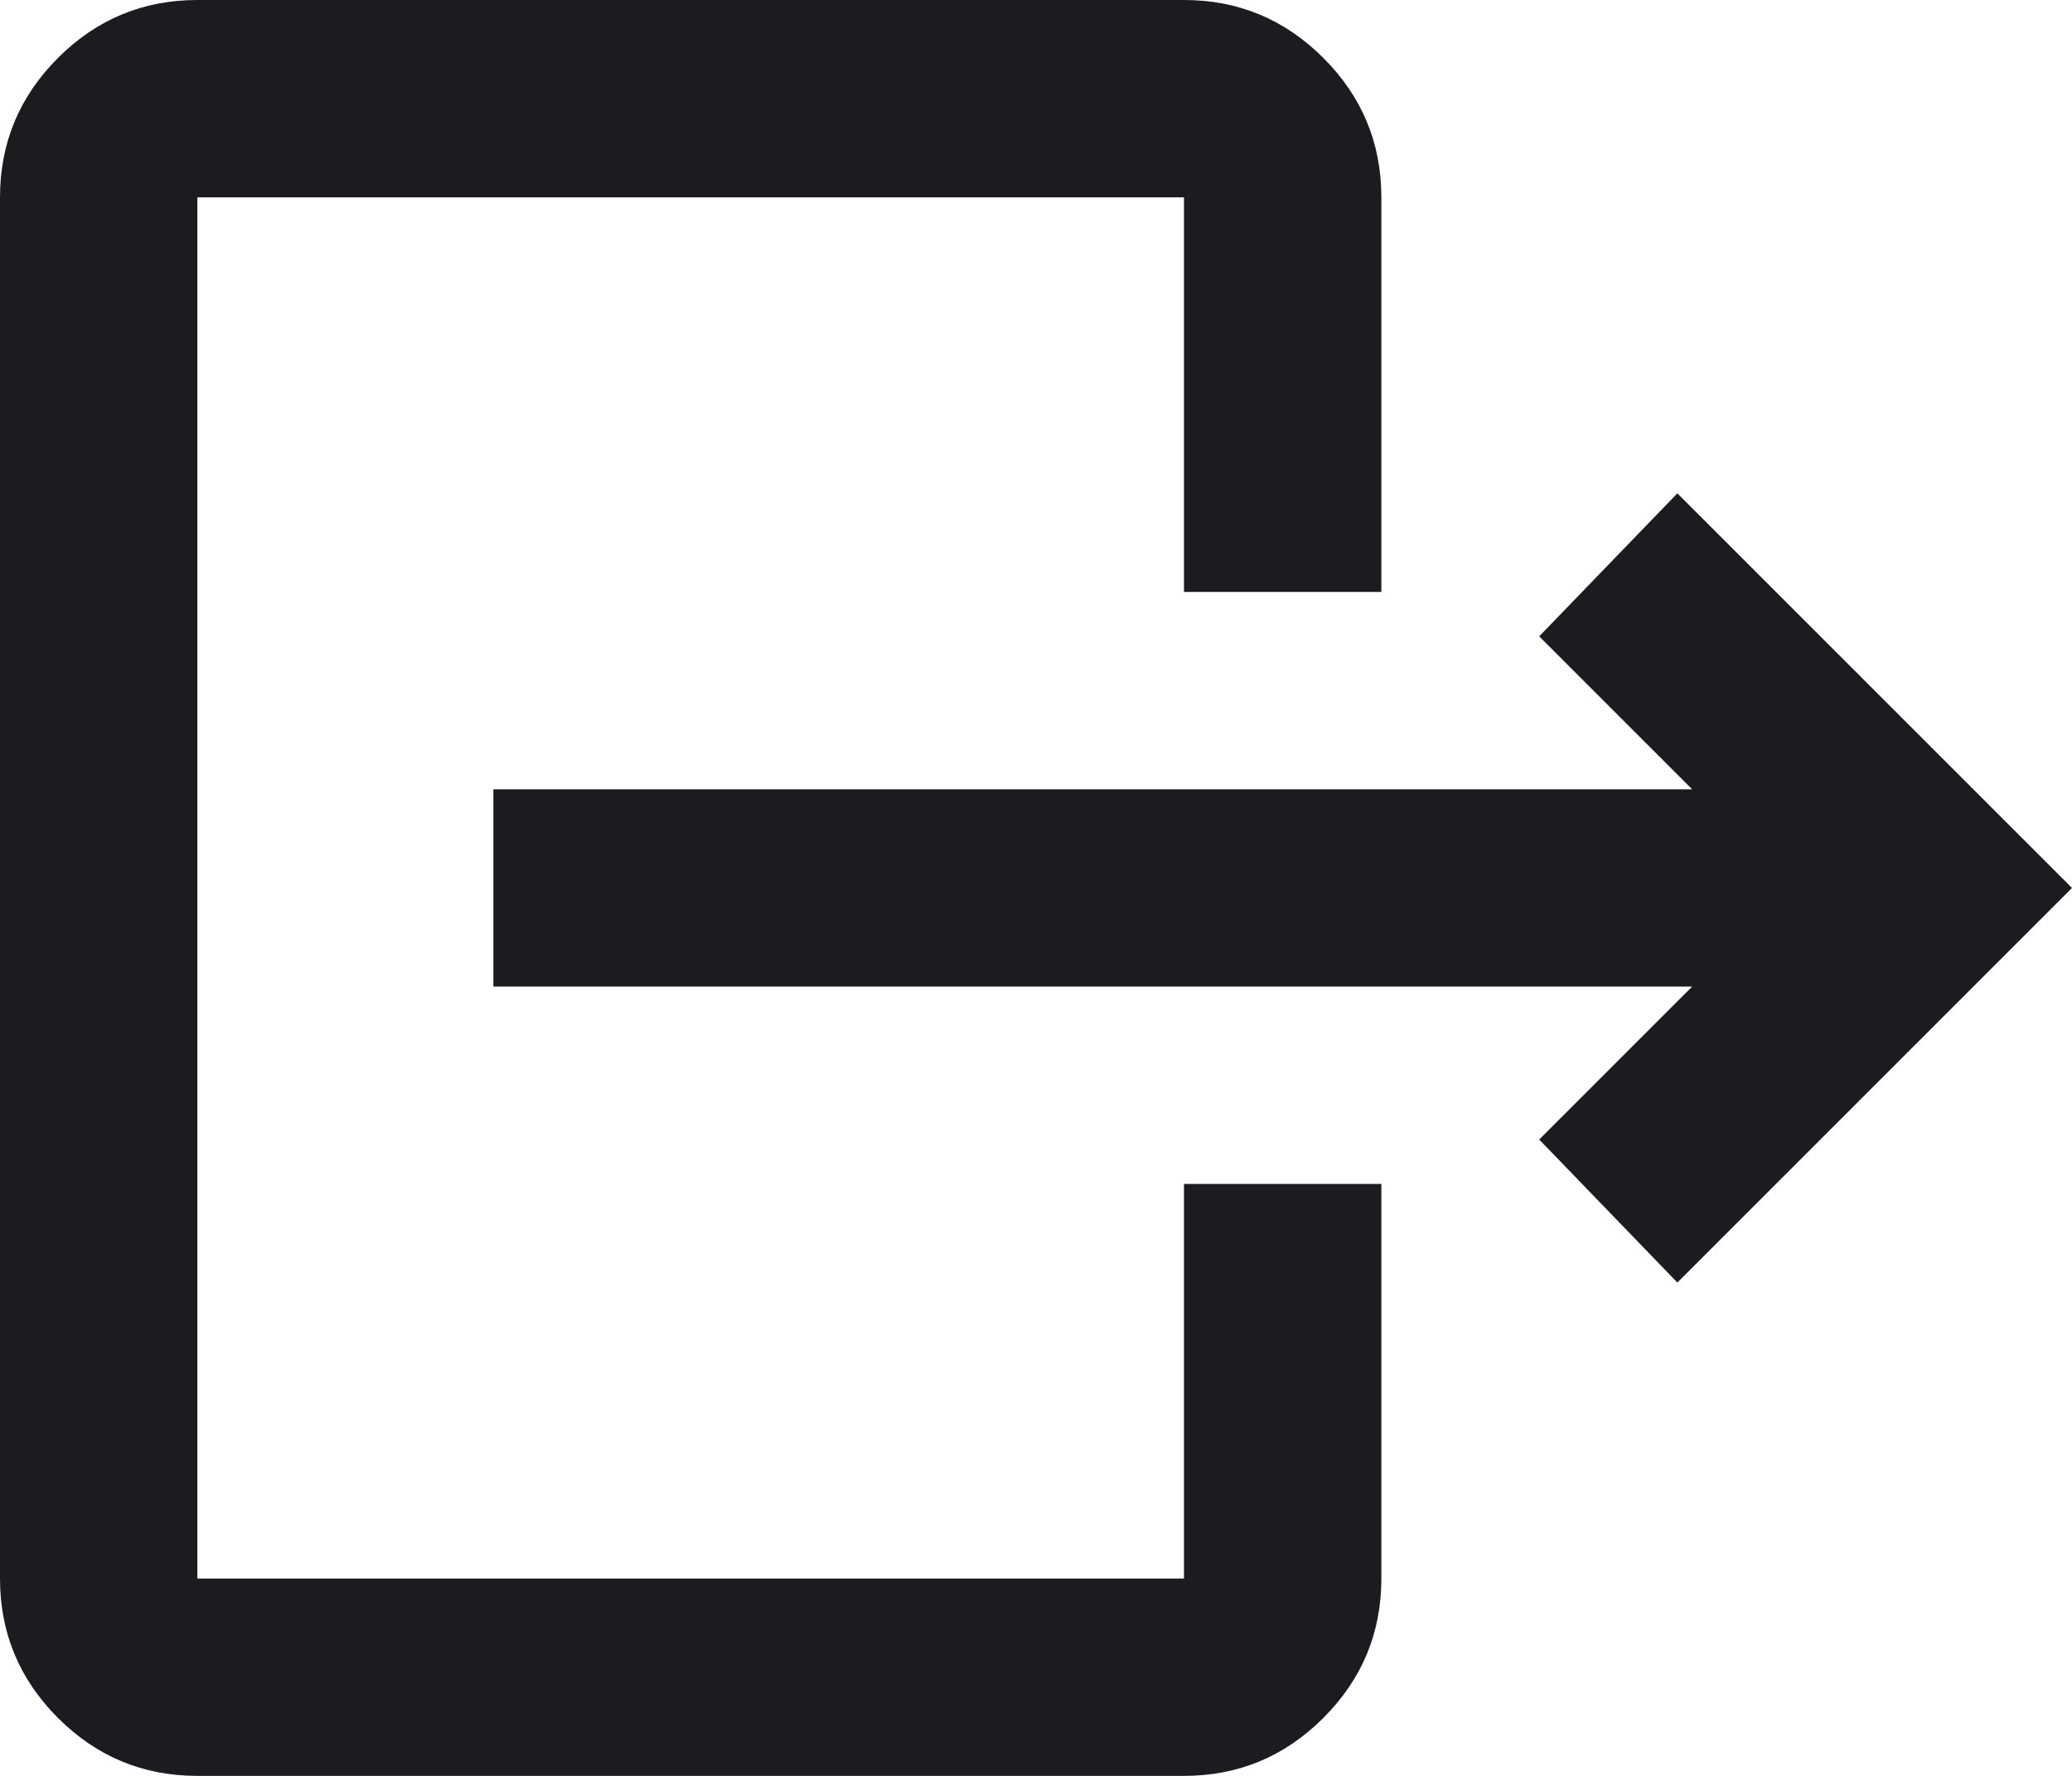 <svg width="28" height="24" viewBox="0 0 28 24" fill="none" xmlns="http://www.w3.org/2000/svg">
<path d="M22.867 13.333H6.667V10.667H22.867L20.8 8.6L22.667 6.667L28 12L22.667 17.333L20.8 15.4L22.867 13.333ZM16 8V2.667H2.667V21.333H16V16H18.667V21.333C18.667 22.067 18.406 22.694 17.883 23.217C17.361 23.739 16.733 24 16 24H2.667C1.933 24 1.306 23.739 0.783 23.217C0.261 22.694 0 22.067 0 21.333V2.667C0 1.933 0.261 1.306 0.783 0.783C1.306 0.261 1.933 0 2.667 0H16C16.733 0 17.361 0.261 17.883 0.783C18.406 1.306 18.667 1.933 18.667 2.667V8H16Z" fill="#1C1B1F"/>
</svg>

